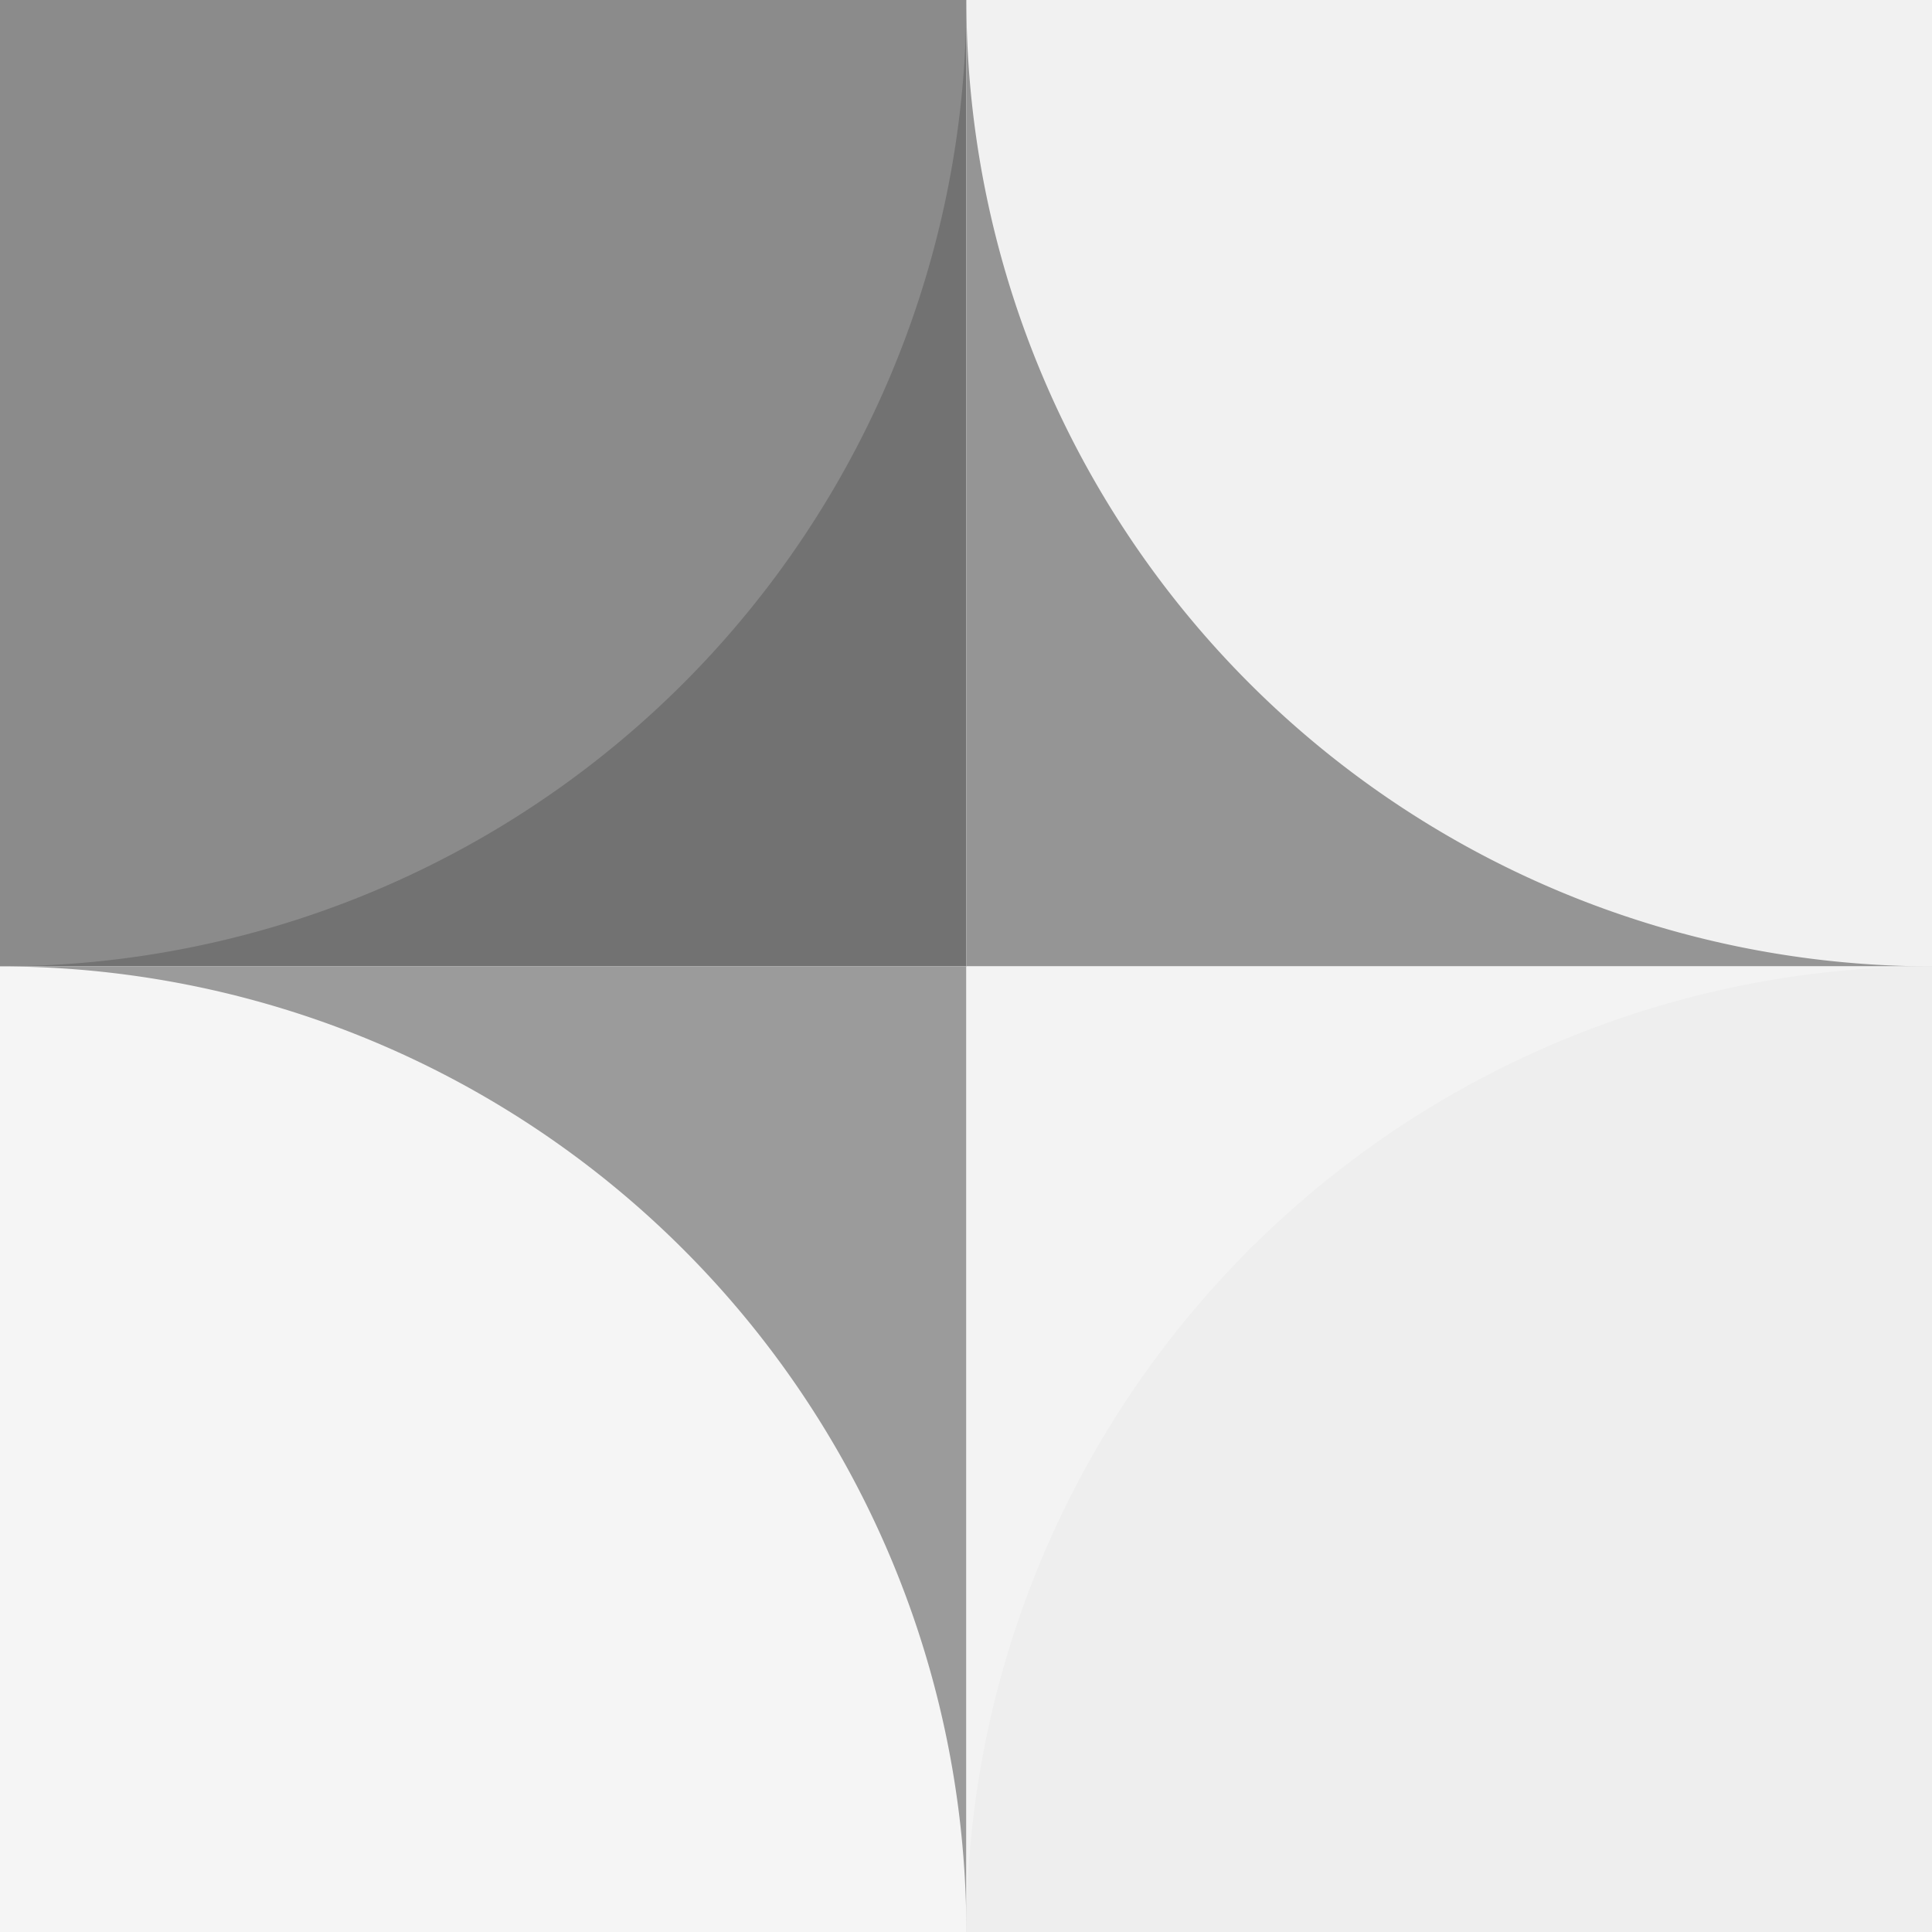 <?xml version="1.0" standalone="no"?><svg xmlns:xlink="http://www.w3.org/1999/xlink" xmlns="http://www.w3.org/2000/svg" viewBox="0 0 100 100" preserveAspectRatio="none"><rect x="0" y="0" width="100" height="100" fill="#333333" stroke="none"/><g transform="scale(0.164)"><rect x="0" y="0" width="610" height="610" fill="#ffffff"/><rect x="0" y="0" width="610" height="610" fill="#ffffff"/><rect x="0" y="0" width="305" height="305" fill="#727272"/><path d="M 0 305 A 305 305 0 0 0 305 0 L 0 0" fill="#8b8b8b"/><rect x="305" y="0" width="305" height="305" fill="#959595"/><path d="M 305 0 A 305 305 0 0 0 610 305 L 610 0" fill="#f1f1f1"/><rect x="0" y="305" width="305" height="305" fill="#9b9b9b"/><path d="M 0 305 A 305 305 0 0 1 305 610 L 0 610" fill="#f5f5f5"/><rect x="305" y="305" width="305" height="305" fill="#f3f3f3"/><path d="M 305 610 A 305 305 0 0 1  610 305 L 610 610" fill="#eeeeee"/></g></svg>